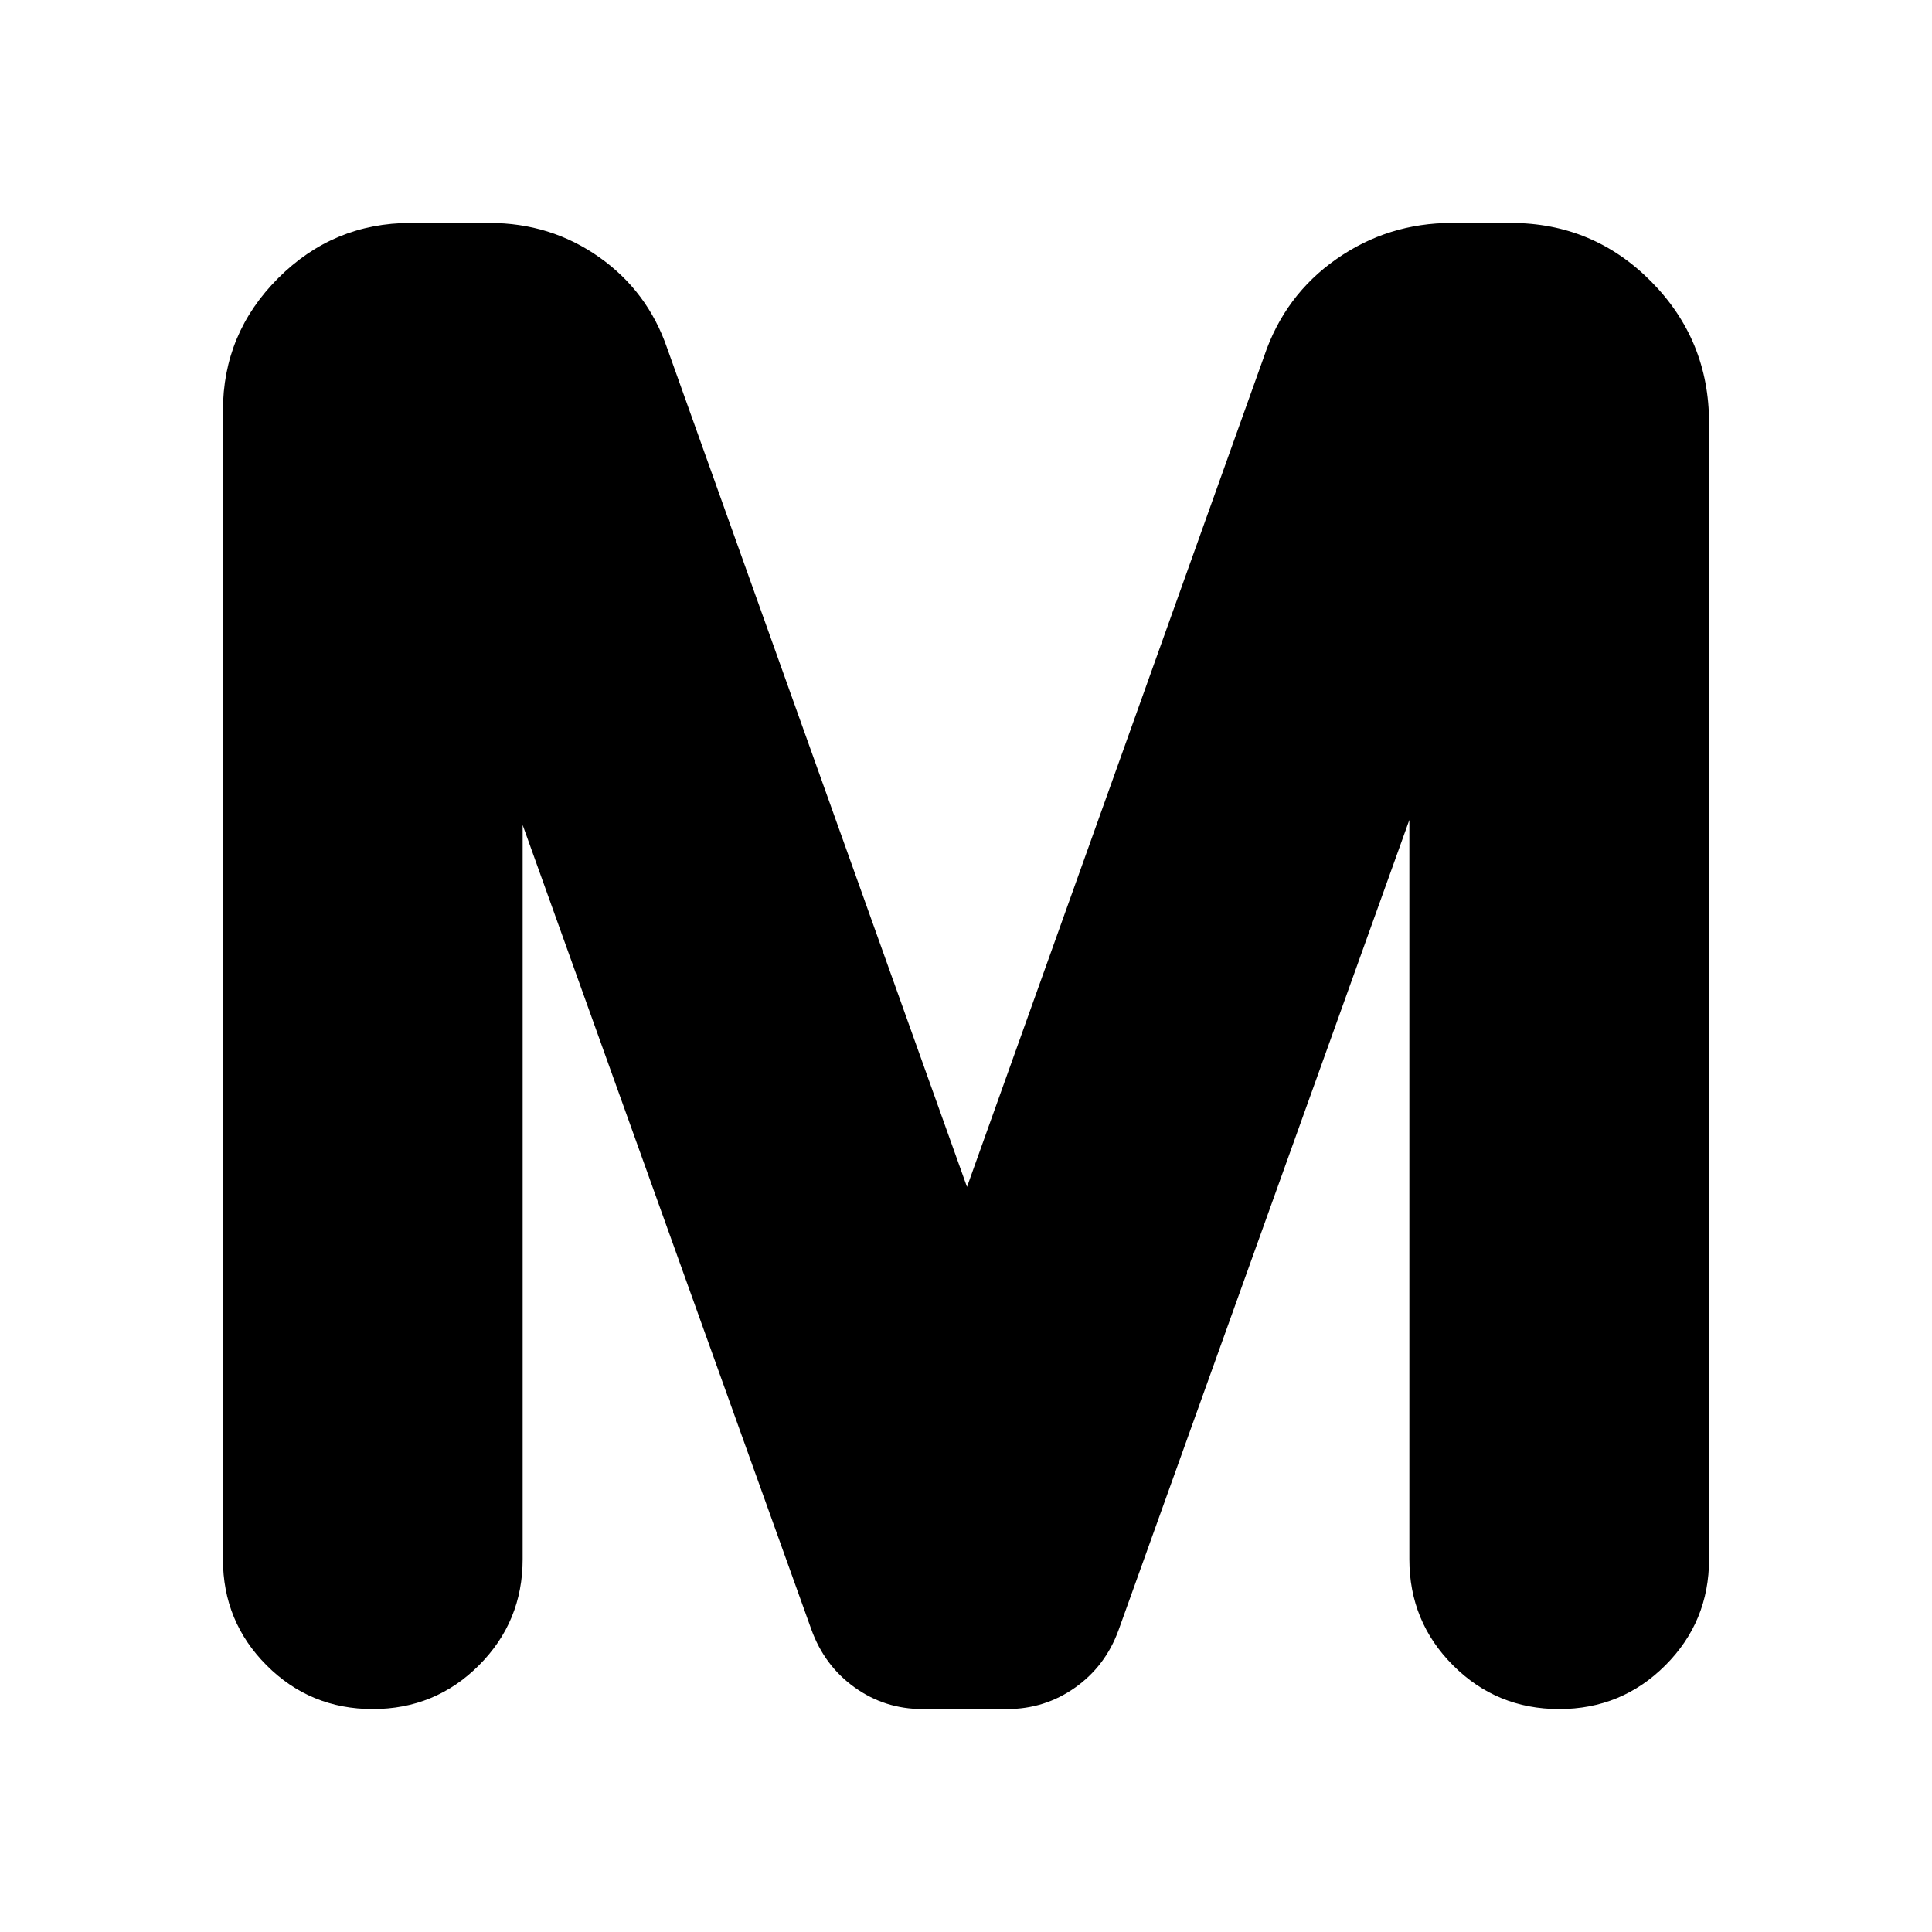 <svg xmlns="http://www.w3.org/2000/svg" height="24" viewBox="0 -960 960 960" width="24"><path d="M110.78-185.24v-570.69q0-38.42 27.44-65.85 27.43-27.44 65.85-27.44h39.06q30.48 0 54.58 16.99 24.1 16.99 33.79 45.21l149 416.78 147.63-412.72q10.19-30.28 35.86-48.27 25.67-17.99 57.45-17.99h29.2q41 0 69.79 29.08 28.79 29.08 28.79 70.27v564.63q0 31.02-21.73 52.74-21.72 21.72-52.76 21.72-31.03 0-52.73-21.72-21.7-21.72-21.7-52.74v-367.34L555.76-149.89q-6.52 17.84-21.59 28.48-15.06 10.63-33.76 10.63h-42q-18.78 0-33.8-10.79-15.02-10.79-21.5-28.89L259.7-550.08v364.84q0 31.02-21.73 52.74-21.72 21.72-52.76 21.72t-52.73-21.72q-21.7-21.72-21.7-52.74Z"/></svg>